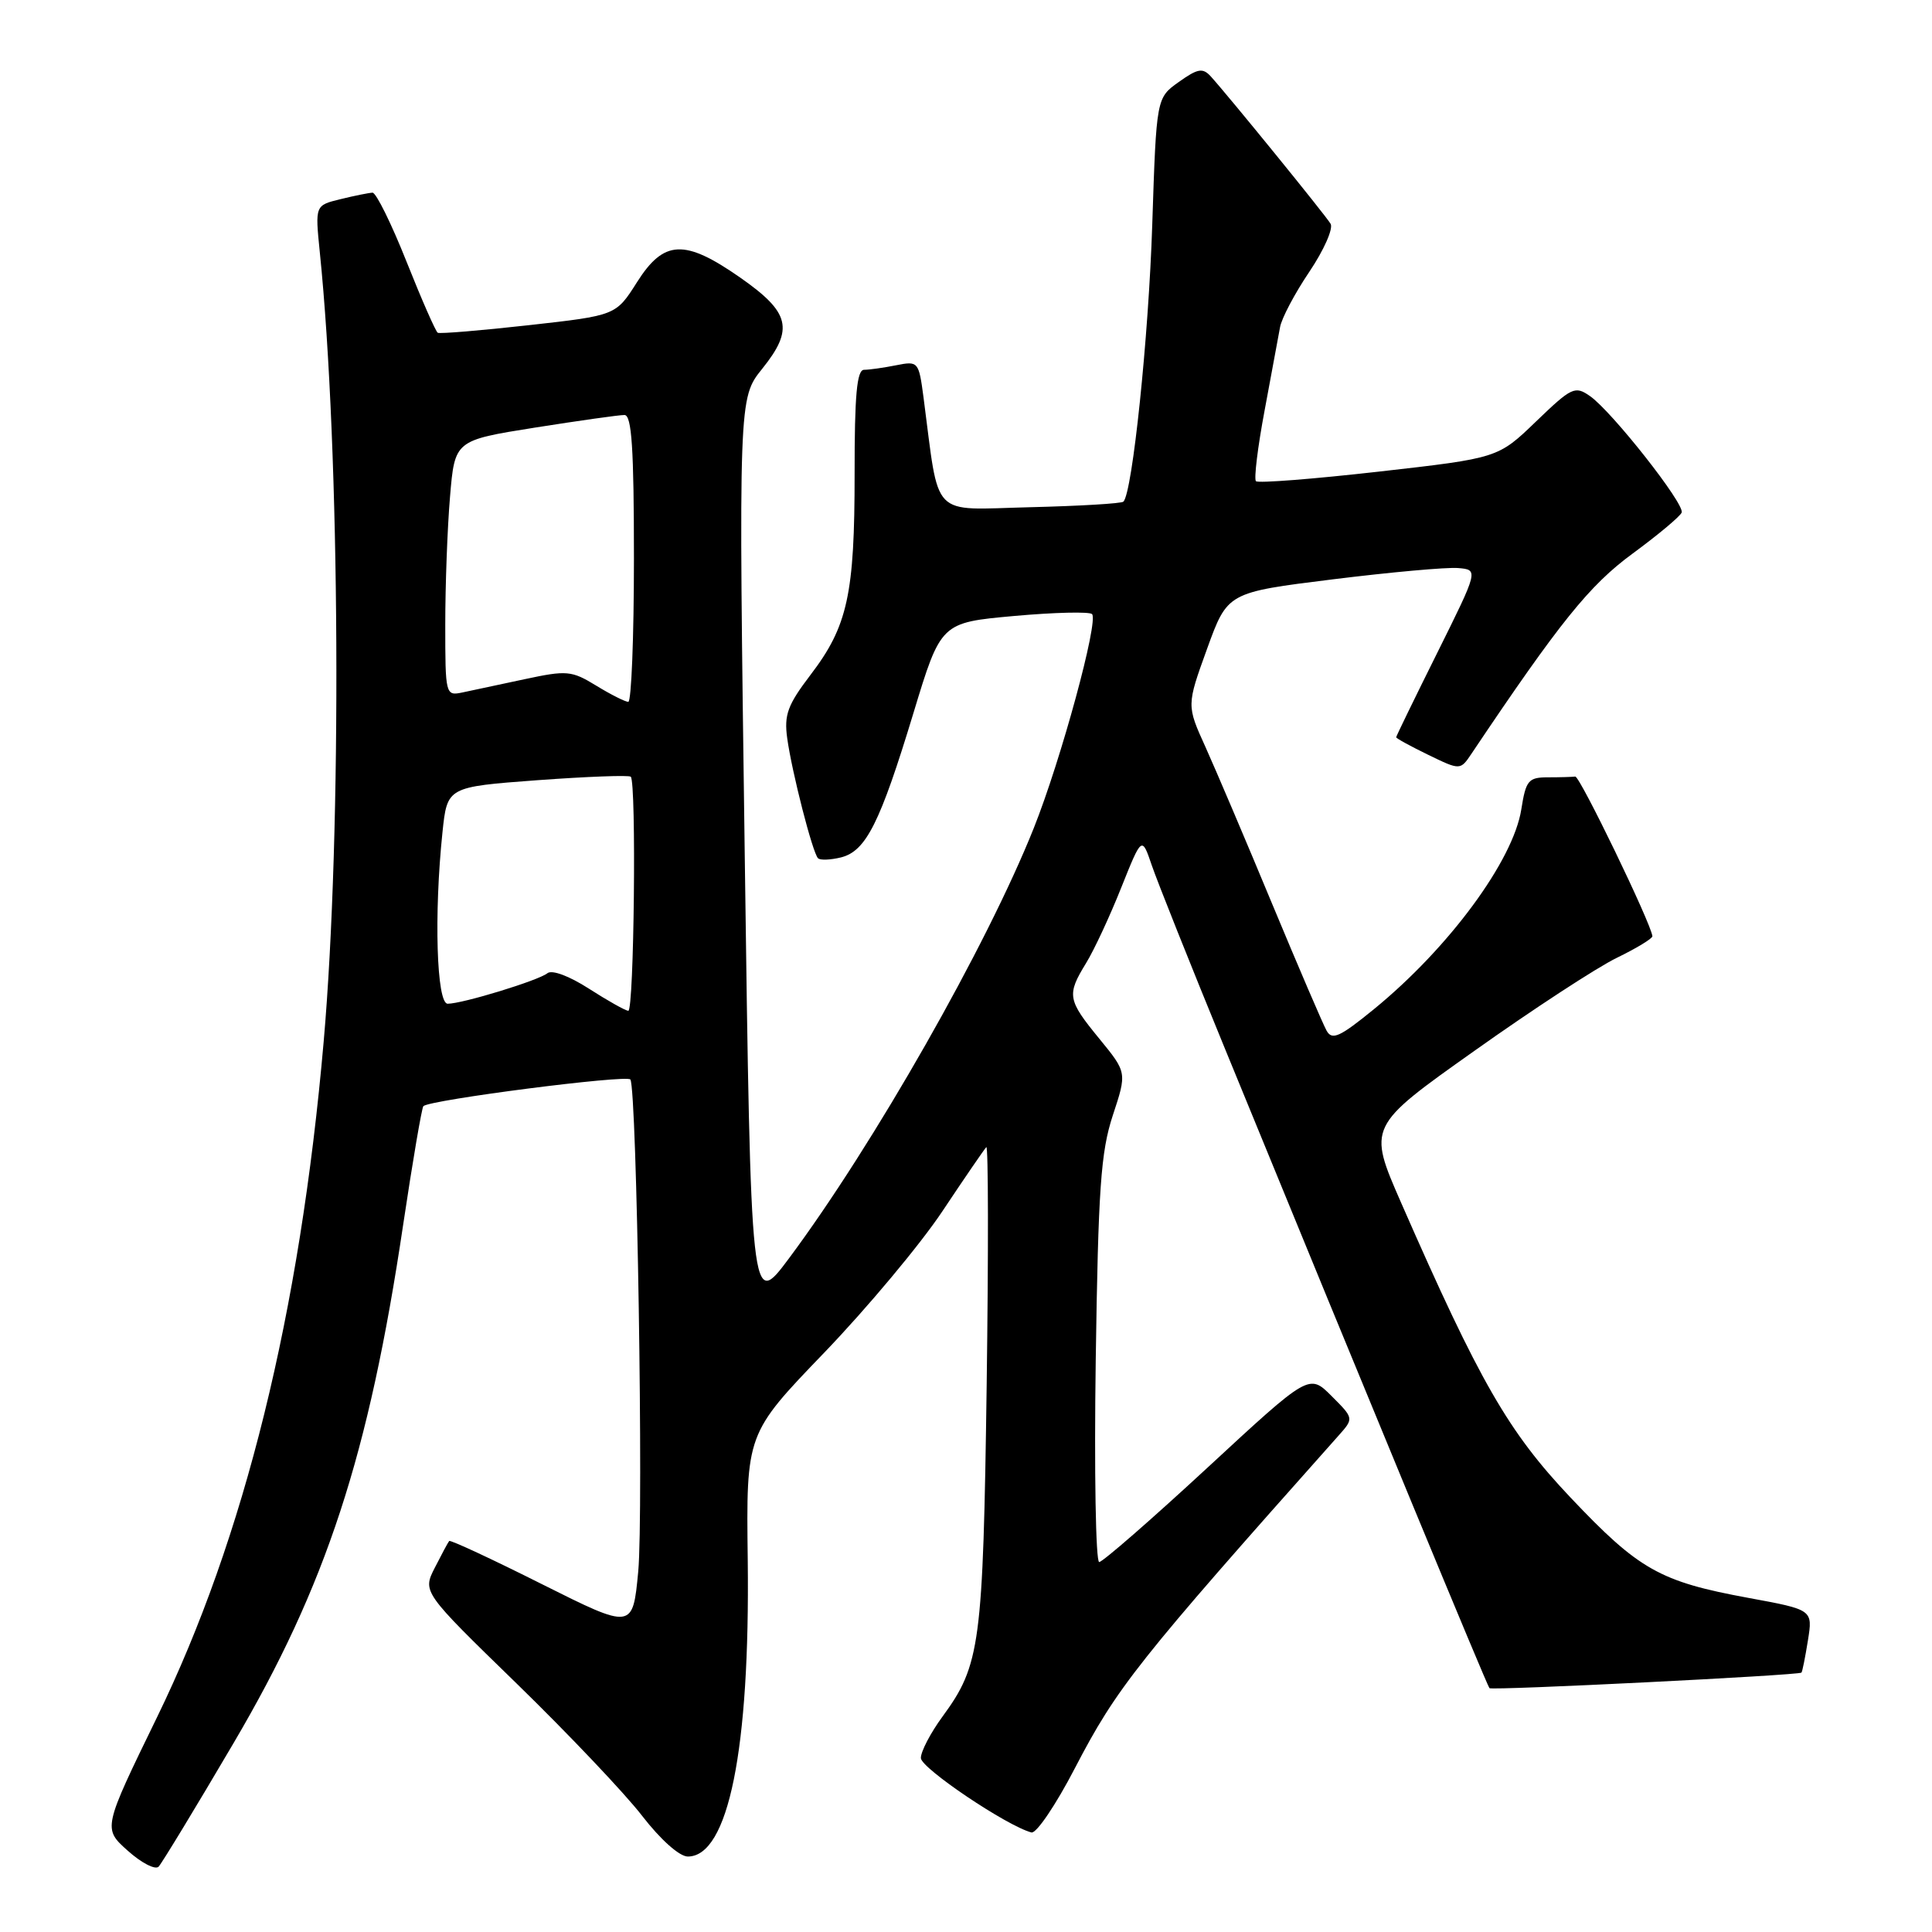 <?xml version="1.0" encoding="UTF-8" standalone="no"?>
<!DOCTYPE svg PUBLIC "-//W3C//DTD SVG 1.1//EN" "http://www.w3.org/Graphics/SVG/1.1/DTD/svg11.dtd" >
<svg xmlns="http://www.w3.org/2000/svg" xmlns:xlink="http://www.w3.org/1999/xlink" version="1.1" viewBox="0 0 256 256">
 <g >
 <path fill="currentColor"
d=" M 30.93 231.00 C 43.21 210.14 48.87 192.88 53.42 162.29 C 54.68 153.86 55.89 146.78 56.10 146.57 C 56.95 145.73 83.11 142.37 83.53 143.04 C 84.39 144.44 85.28 200.62 84.57 208.22 C 83.84 215.93 83.84 215.93 71.81 209.91 C 65.20 206.59 59.67 204.02 59.52 204.19 C 59.37 204.36 58.52 205.95 57.62 207.72 C 55.98 210.94 55.98 210.94 68.44 223.06 C 75.29 229.73 82.78 237.62 85.07 240.59 C 87.52 243.76 90.03 246.00 91.14 246.00 C 96.51 246.00 99.38 231.82 99.08 206.74 C 98.87 189.98 98.87 189.98 109.21 179.24 C 114.89 173.33 121.94 164.90 124.87 160.50 C 127.80 156.10 130.42 152.28 130.69 152.00 C 130.96 151.72 130.98 165.90 130.74 183.50 C 130.26 217.91 129.90 220.62 124.89 227.45 C 123.30 229.62 122.01 232.09 122.02 232.95 C 122.04 234.30 133.41 241.95 136.67 242.81 C 137.32 242.98 139.91 239.15 142.42 234.31 C 148.00 223.58 150.63 220.26 177.37 190.22 C 179.40 187.94 179.40 187.94 176.44 184.98 C 173.47 182.01 173.47 182.01 159.99 194.48 C 152.57 201.34 146.12 206.96 145.65 206.98 C 145.19 206.99 144.98 194.96 145.19 180.25 C 145.52 157.47 145.86 152.65 147.45 147.80 C 149.33 142.11 149.33 142.11 145.67 137.64 C 141.44 132.48 141.33 131.83 143.91 127.62 C 144.97 125.90 147.06 121.41 148.56 117.64 C 151.30 110.79 151.30 110.79 152.61 114.64 C 153.33 116.76 157.70 127.72 162.33 139.00 C 181.77 186.44 197.06 223.40 197.36 223.69 C 197.69 224.02 238.34 221.99 238.70 221.63 C 238.82 221.52 239.20 219.60 239.56 217.36 C 240.21 213.30 240.21 213.30 231.68 211.73 C 219.94 209.57 217.18 208.02 208.11 198.44 C 199.84 189.70 196.07 183.13 185.66 159.38 C 181.23 149.26 181.23 149.26 195.37 139.24 C 203.14 133.72 211.64 128.17 214.25 126.91 C 216.86 125.64 218.98 124.35 218.95 124.05 C 218.80 122.39 209.33 102.81 208.73 102.90 C 208.33 102.95 206.71 103.00 205.13 103.00 C 202.52 103.00 202.19 103.39 201.58 107.25 C 200.51 114.04 191.99 125.60 182.08 133.70 C 177.52 137.42 176.51 137.88 175.78 136.57 C 175.30 135.71 172.05 128.14 168.56 119.75 C 165.08 111.36 161.10 102.02 159.73 98.98 C 157.23 93.47 157.23 93.47 159.94 85.98 C 162.65 78.50 162.65 78.50 176.57 76.77 C 184.23 75.82 191.72 75.14 193.21 75.27 C 195.91 75.50 195.91 75.50 190.46 86.47 C 187.46 92.50 185.00 97.55 185.00 97.69 C 185.00 97.84 186.91 98.88 189.25 100.02 C 193.50 102.08 193.50 102.08 195.00 99.84 C 206.70 82.40 210.61 77.55 216.32 73.36 C 219.72 70.86 222.65 68.41 222.83 67.91 C 223.25 66.78 213.60 54.53 210.69 52.49 C 208.69 51.09 208.26 51.30 203.53 55.85 C 198.50 60.70 198.50 60.70 182.72 62.49 C 174.05 63.47 166.71 64.05 166.42 63.76 C 166.14 63.47 166.65 59.25 167.57 54.37 C 168.48 49.49 169.40 44.54 169.61 43.37 C 169.81 42.19 171.56 38.88 173.49 36.02 C 175.42 33.15 176.69 30.29 176.31 29.65 C 175.61 28.48 162.74 12.66 160.43 10.12 C 159.37 8.96 158.71 9.07 156.20 10.86 C 153.23 12.97 153.23 12.97 152.68 29.74 C 152.20 44.68 150.05 65.28 148.86 66.47 C 148.62 66.72 143.04 67.05 136.46 67.21 C 123.13 67.53 124.52 68.96 122.37 52.65 C 121.74 47.90 121.67 47.82 118.74 48.40 C 117.09 48.73 115.18 49.00 114.49 49.00 C 113.54 49.00 113.23 52.36 113.24 62.75 C 113.25 78.74 112.32 82.98 107.40 89.42 C 104.37 93.40 103.88 94.71 104.31 97.82 C 104.93 102.32 107.67 113.00 108.39 113.72 C 108.67 114.01 110.04 113.95 111.44 113.61 C 114.75 112.77 116.61 109.07 121.03 94.50 C 124.67 82.50 124.67 82.50 134.38 81.62 C 139.71 81.14 144.36 81.03 144.70 81.37 C 145.60 82.27 140.59 100.69 136.98 109.73 C 130.76 125.32 115.78 151.65 104.55 166.73 C 99.50 173.50 99.50 173.50 98.68 113.13 C 97.86 52.76 97.86 52.76 101.00 48.86 C 105.23 43.59 104.69 41.40 98.08 36.78 C 90.71 31.64 87.97 31.76 84.40 37.40 C 81.61 41.80 81.61 41.80 70.06 43.09 C 63.70 43.80 58.27 44.25 58.00 44.09 C 57.73 43.93 55.86 39.68 53.86 34.65 C 51.86 29.62 49.83 25.51 49.36 25.53 C 48.89 25.55 46.98 25.93 45.12 26.39 C 41.75 27.21 41.75 27.21 42.37 33.36 C 45.08 59.77 45.33 110.13 42.89 138.00 C 39.75 173.98 32.40 203.75 20.79 227.58 C 13.63 242.28 13.63 242.28 16.93 245.23 C 18.74 246.85 20.58 247.80 21.02 247.34 C 21.45 246.88 25.92 239.53 30.93 231.00 Z  M 78.03 131.00 C 75.42 129.32 73.13 128.47 72.53 128.96 C 71.34 129.92 61.28 133.00 59.32 133.00 C 57.85 133.00 57.49 121.16 58.63 110.28 C 59.26 104.27 59.26 104.27 71.21 103.38 C 77.79 102.90 83.35 102.69 83.58 102.92 C 84.34 103.67 84.02 134.00 83.25 133.94 C 82.84 133.90 80.49 132.58 78.03 131.00 Z  M 79.00 90.85 C 75.73 88.85 75.11 88.80 69.50 90.00 C 66.20 90.70 62.49 91.49 61.25 91.76 C 59.04 92.22 59.00 92.06 59.00 82.77 C 59.00 77.56 59.28 69.94 59.63 65.82 C 60.26 58.35 60.26 58.35 70.88 56.66 C 76.72 55.74 82.06 54.98 82.75 54.99 C 83.71 55.00 84.00 59.47 84.00 74.00 C 84.00 84.45 83.66 93.00 83.25 93.00 C 82.84 92.99 80.92 92.03 79.00 90.85 Z "/>
</g>
</svg>